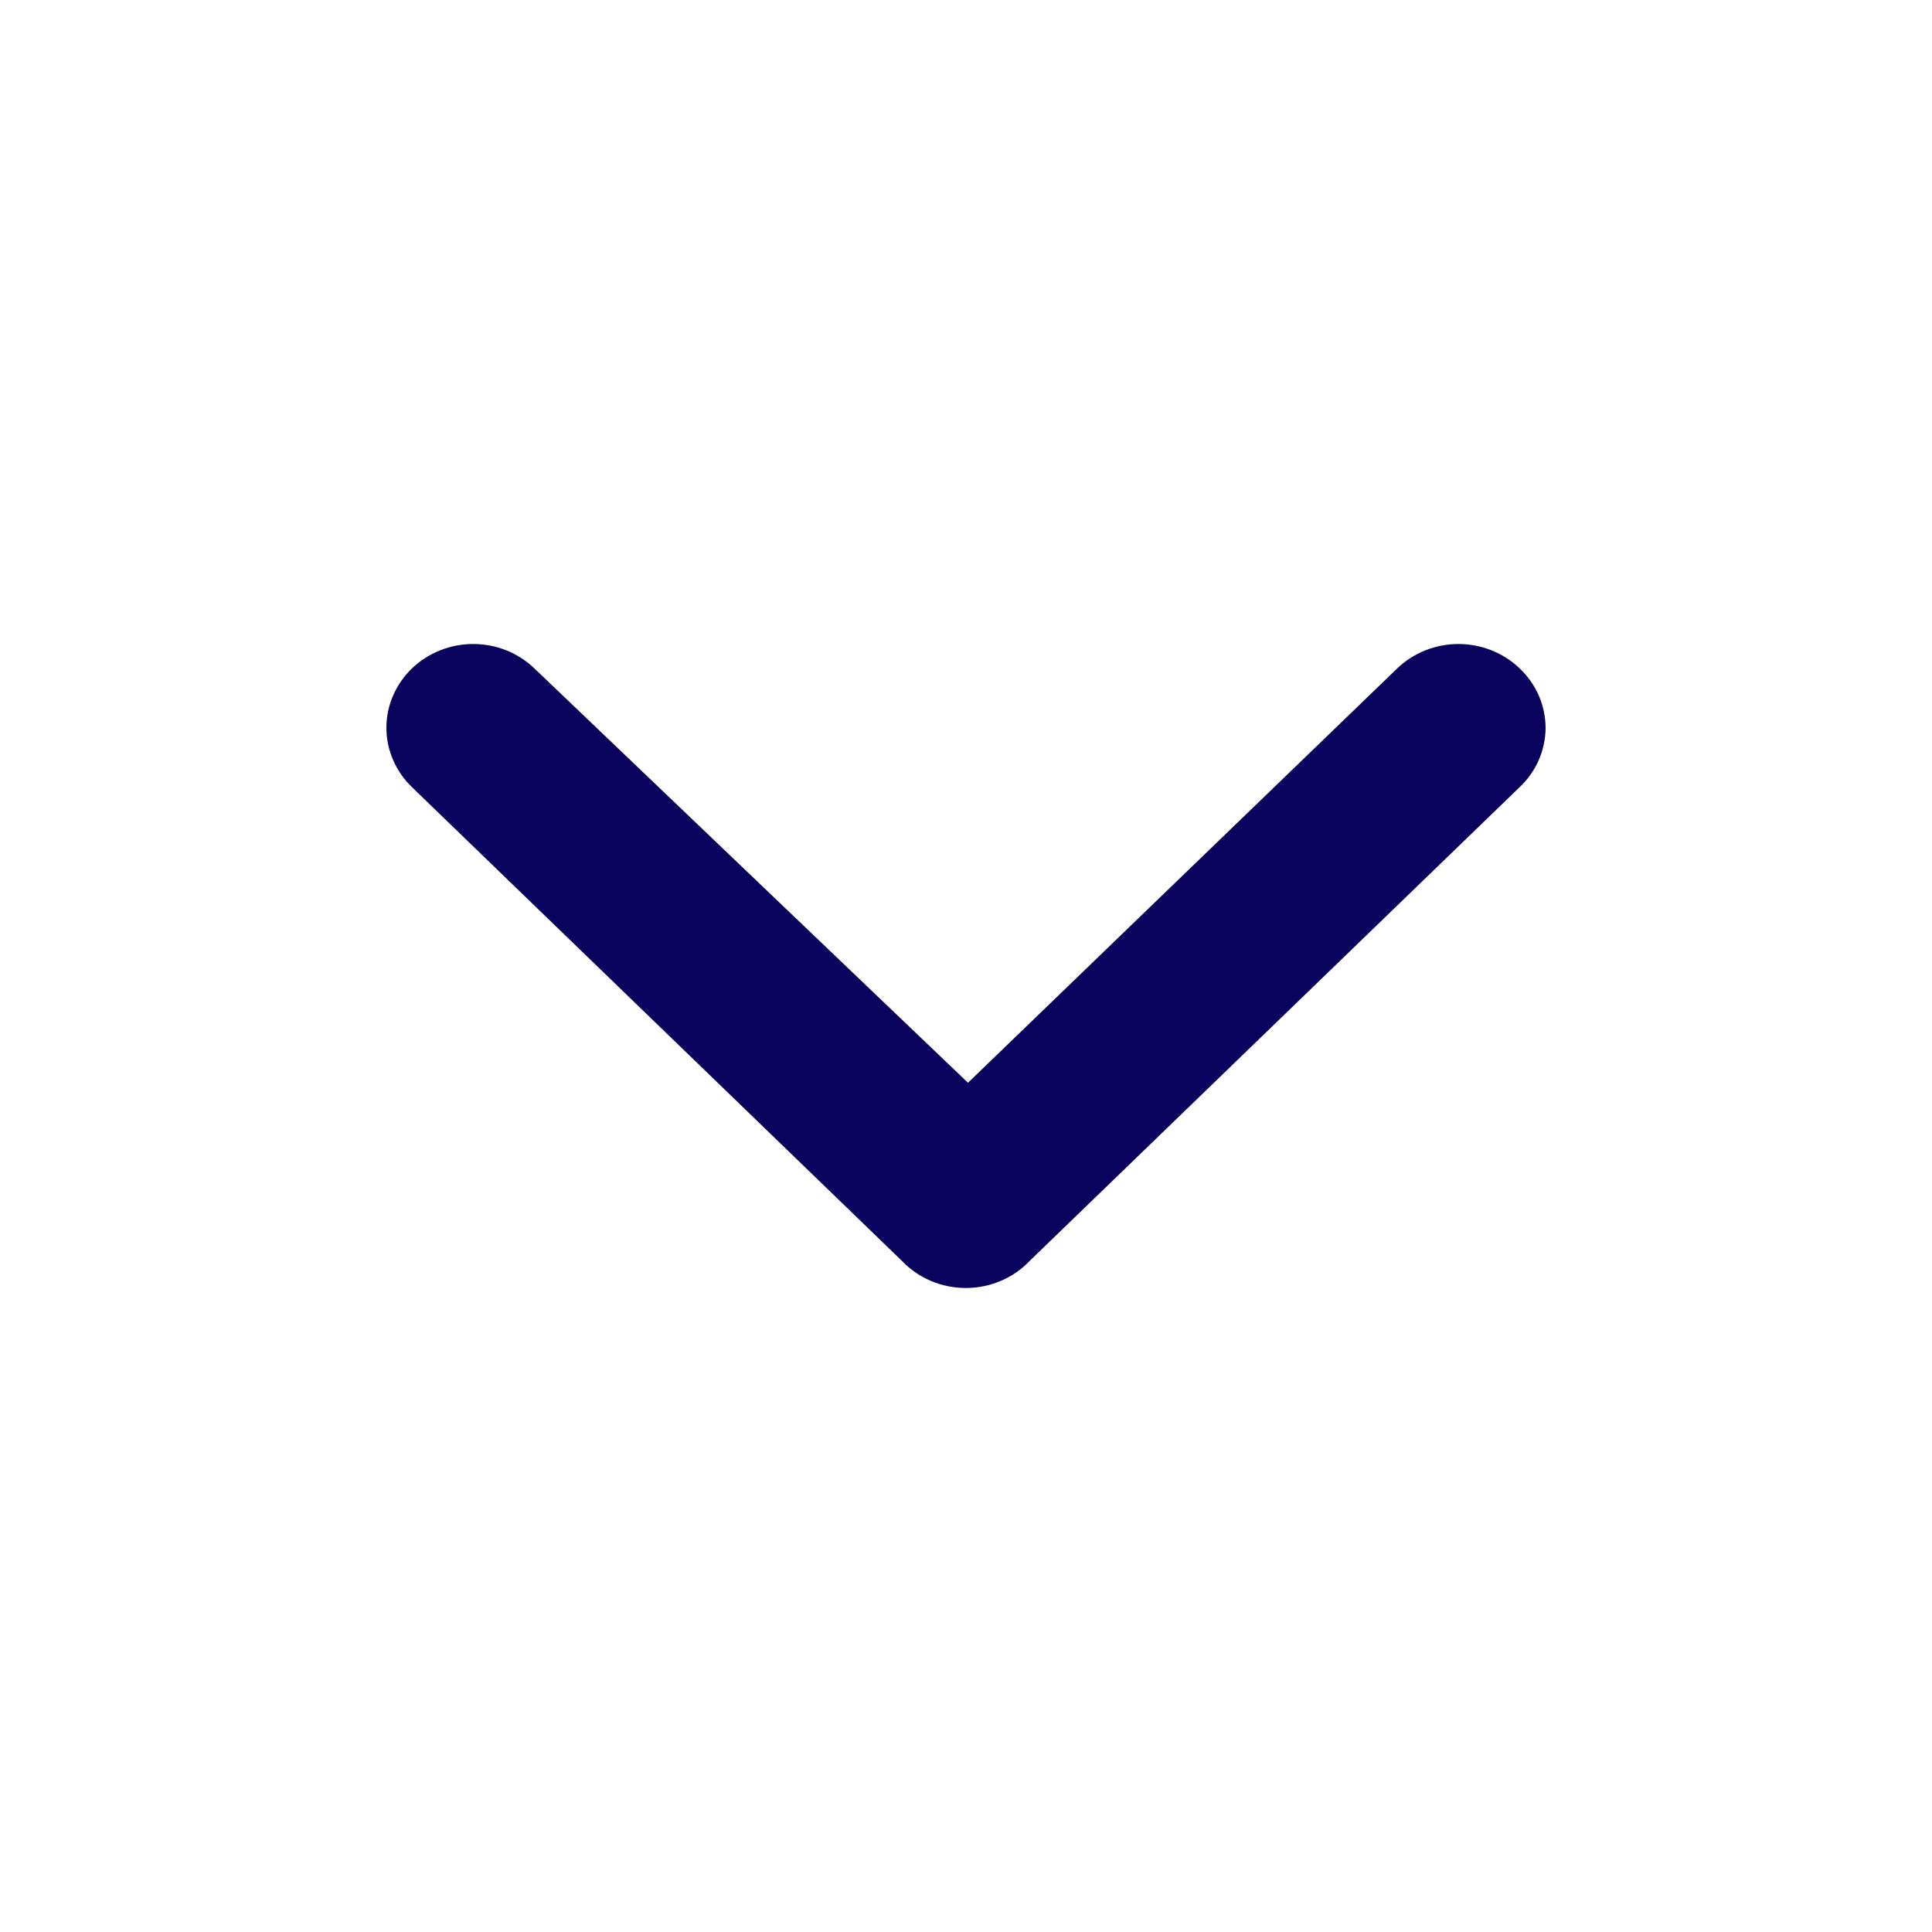 <svg xmlns="http://www.w3.org/2000/svg" width="30" height="30" viewBox="0 0 30 30" fill="none">
  <path d="M14.007 19.581L6.398 12.224C6.272 12.103 6.172 11.959 6.104 11.801C6.035 11.643 6 11.473 6 11.301C6 11.129 6.035 10.959 6.104 10.801C6.172 10.643 6.272 10.499 6.398 10.378C6.651 10.136 6.992 10 7.348 10C7.704 10 8.045 10.136 8.297 10.378L15.031 16.813L21.697 10.378C21.949 10.136 22.291 10 22.646 10C23.002 10 23.344 10.136 23.596 10.378C23.723 10.498 23.825 10.642 23.894 10.8C23.963 10.959 23.999 11.129 24 11.301C23.999 11.473 23.963 11.643 23.894 11.802C23.825 11.96 23.723 12.104 23.596 12.224L15.987 19.581C15.861 19.713 15.708 19.819 15.537 19.891C15.367 19.963 15.183 20 14.997 20C14.811 20 14.627 19.963 14.457 19.891C14.287 19.819 14.133 19.713 14.007 19.581Z" fill="#09035D"/>
</svg>